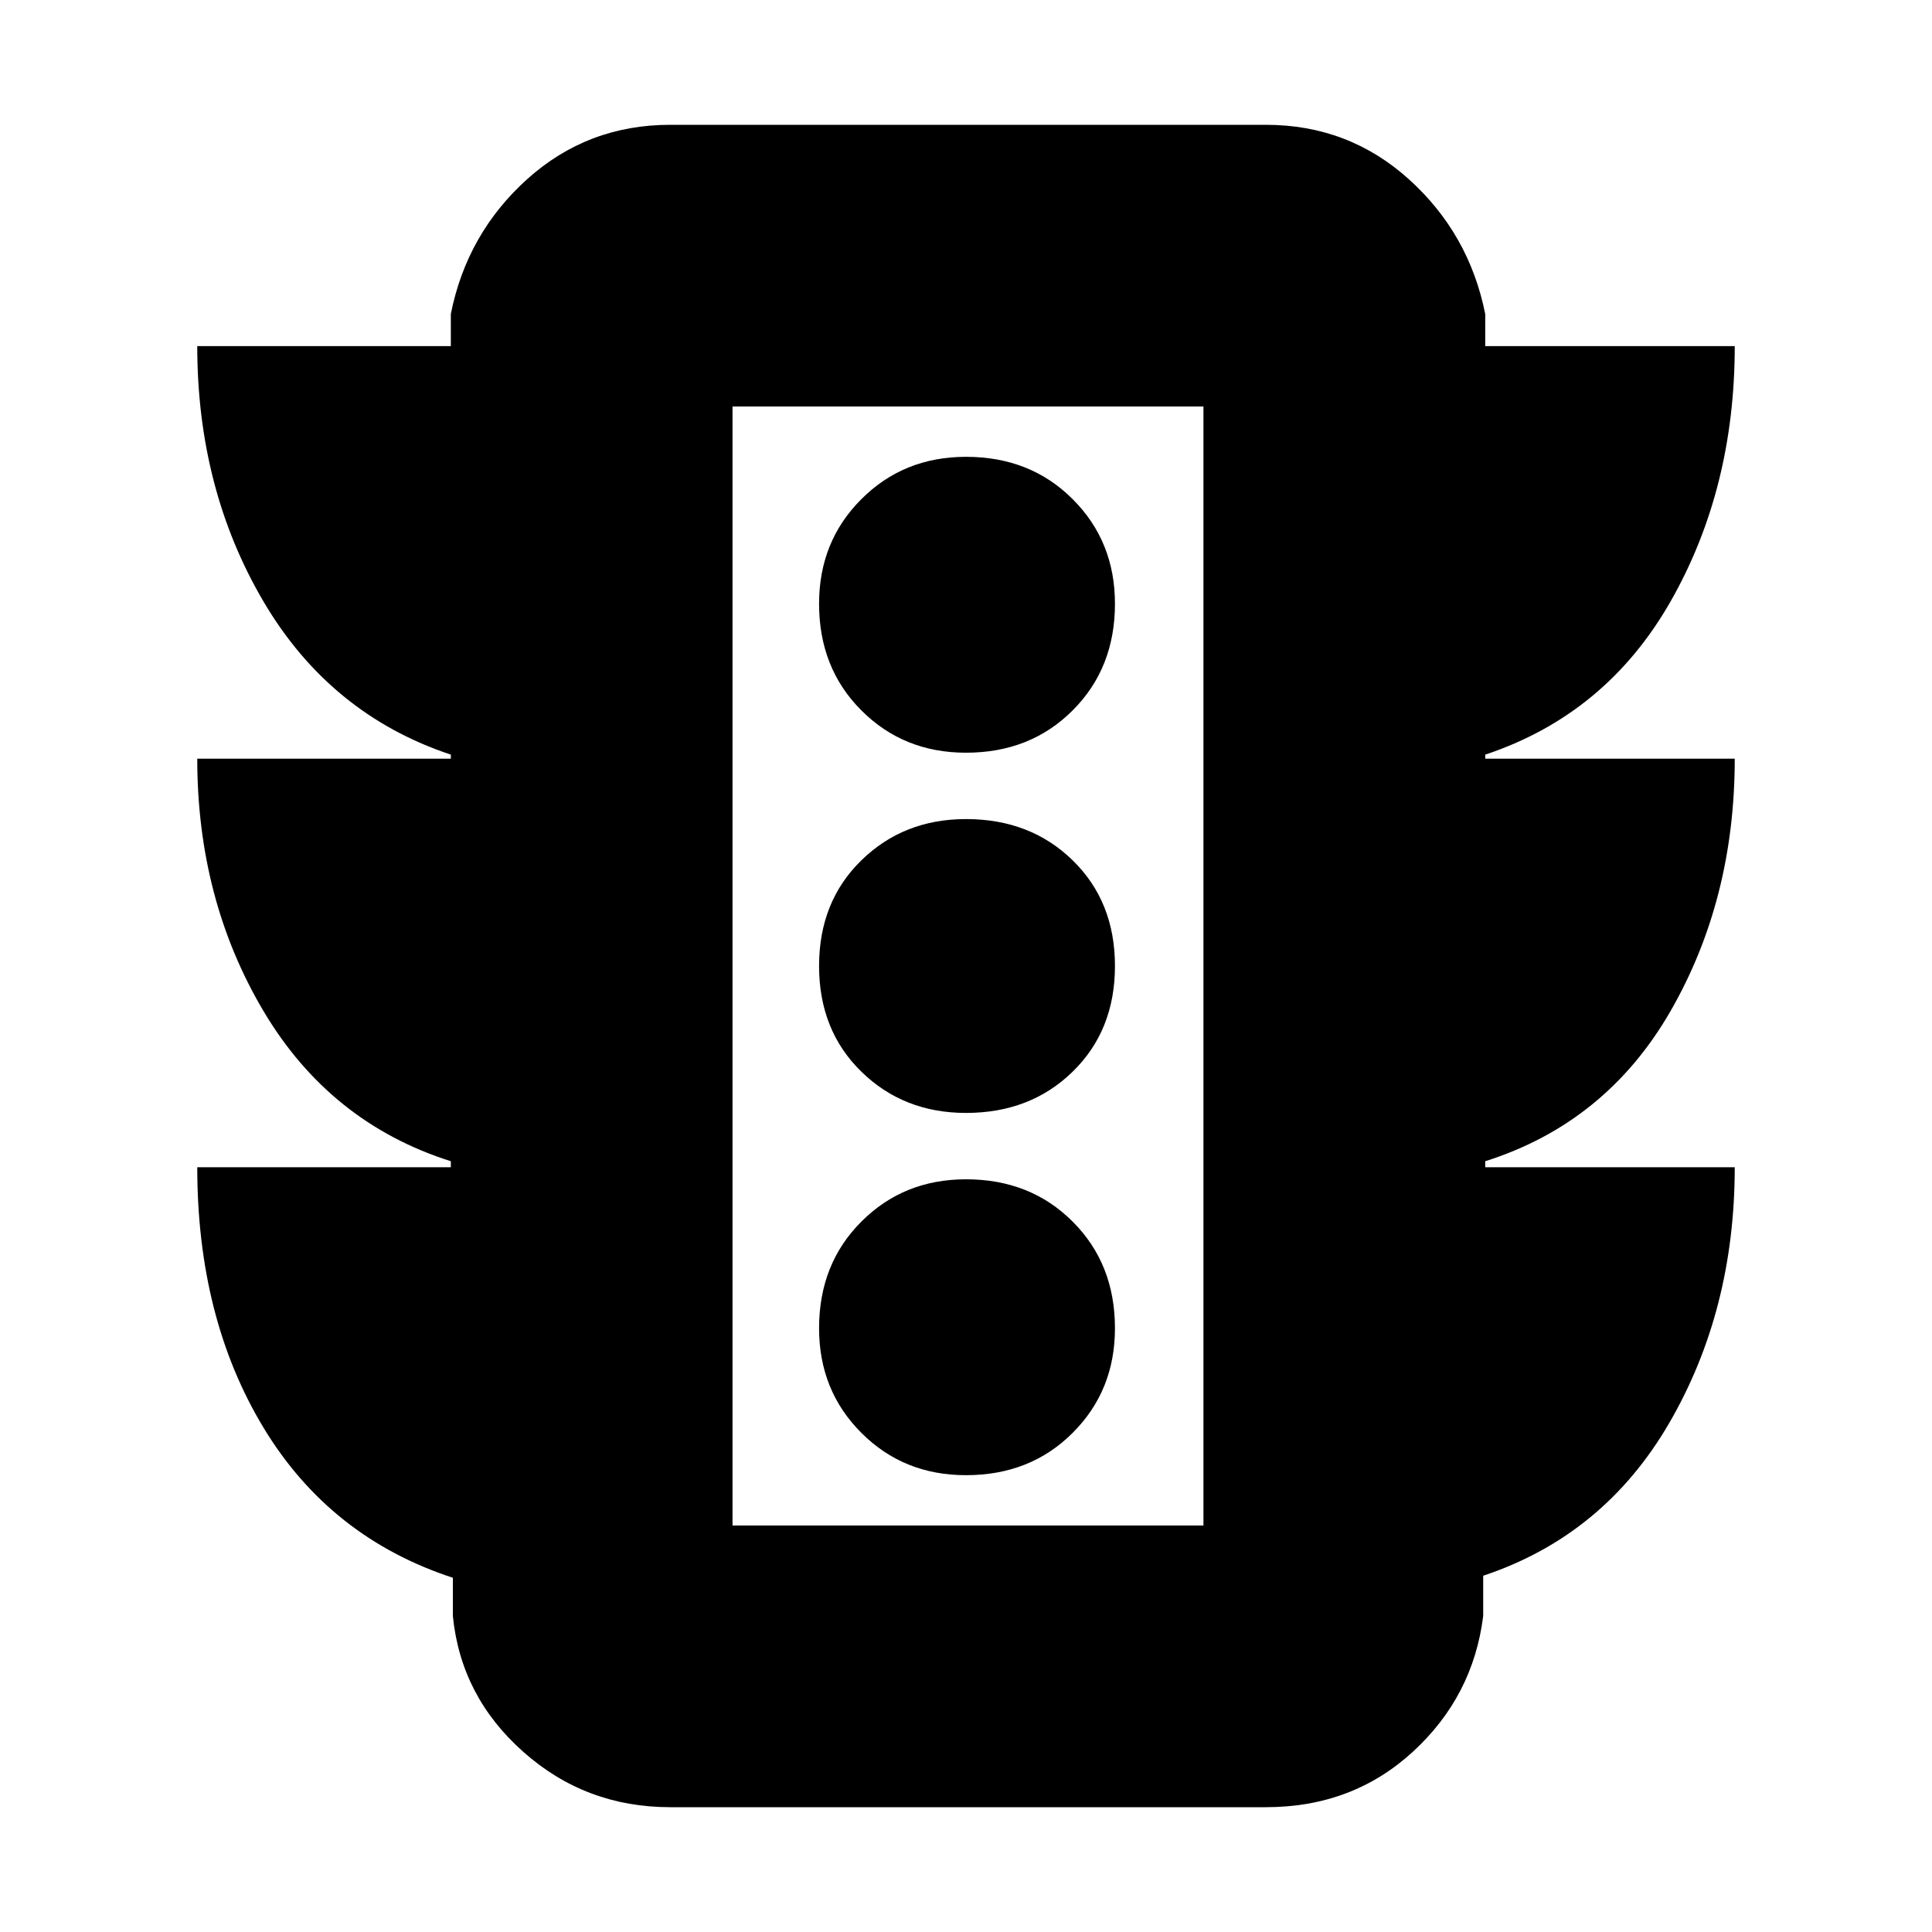 <svg xmlns="http://www.w3.org/2000/svg" height="20" width="20"><path d="M10 15.271Q10.667 15.271 11.104 14.833Q11.542 14.396 11.542 13.75Q11.542 13.083 11.104 12.646Q10.667 12.208 10 12.208Q9.354 12.208 8.917 12.646Q8.479 13.083 8.479 13.75Q8.479 14.396 8.917 14.833Q9.354 15.271 10 15.271ZM10 11.521Q10.667 11.521 11.104 11.094Q11.542 10.667 11.542 10Q11.542 9.333 11.104 8.906Q10.667 8.479 10 8.479Q9.354 8.479 8.917 8.906Q8.479 9.333 8.479 10Q8.479 10.667 8.917 11.094Q9.354 11.521 10 11.521ZM10 7.792Q10.667 7.792 11.104 7.354Q11.542 6.917 11.542 6.25Q11.542 5.604 11.104 5.167Q10.667 4.729 10 4.729Q9.354 4.729 8.917 5.167Q8.479 5.604 8.479 6.25Q8.479 6.917 8.917 7.354Q9.354 7.792 10 7.792ZM4.667 12.083V12.021Q3.417 11.625 2.729 10.469Q2.042 9.312 2.042 7.854H4.667V7.812Q3.417 7.396 2.729 6.229Q2.042 5.062 2.042 3.583H4.667V3.25Q4.833 2.417 5.458 1.854Q6.083 1.292 6.938 1.292H13.104Q13.958 1.292 14.583 1.854Q15.208 2.417 15.375 3.25V3.583H17.958Q17.958 5.062 17.292 6.229Q16.625 7.396 15.375 7.812V7.854H17.958Q17.958 9.312 17.292 10.469Q16.625 11.625 15.375 12.021V12.083H17.958Q17.958 13.562 17.281 14.729Q16.604 15.896 15.354 16.312V16.729Q15.25 17.562 14.625 18.135Q14 18.708 13.104 18.708H6.938Q6.062 18.708 5.417 18.135Q4.771 17.562 4.688 16.729V16.333Q3.417 15.917 2.729 14.781Q2.042 13.646 2.042 12.083ZM7.583 15.792H12.458V4.208H7.583ZM7.583 15.792V4.208V15.792Z"/></svg>
